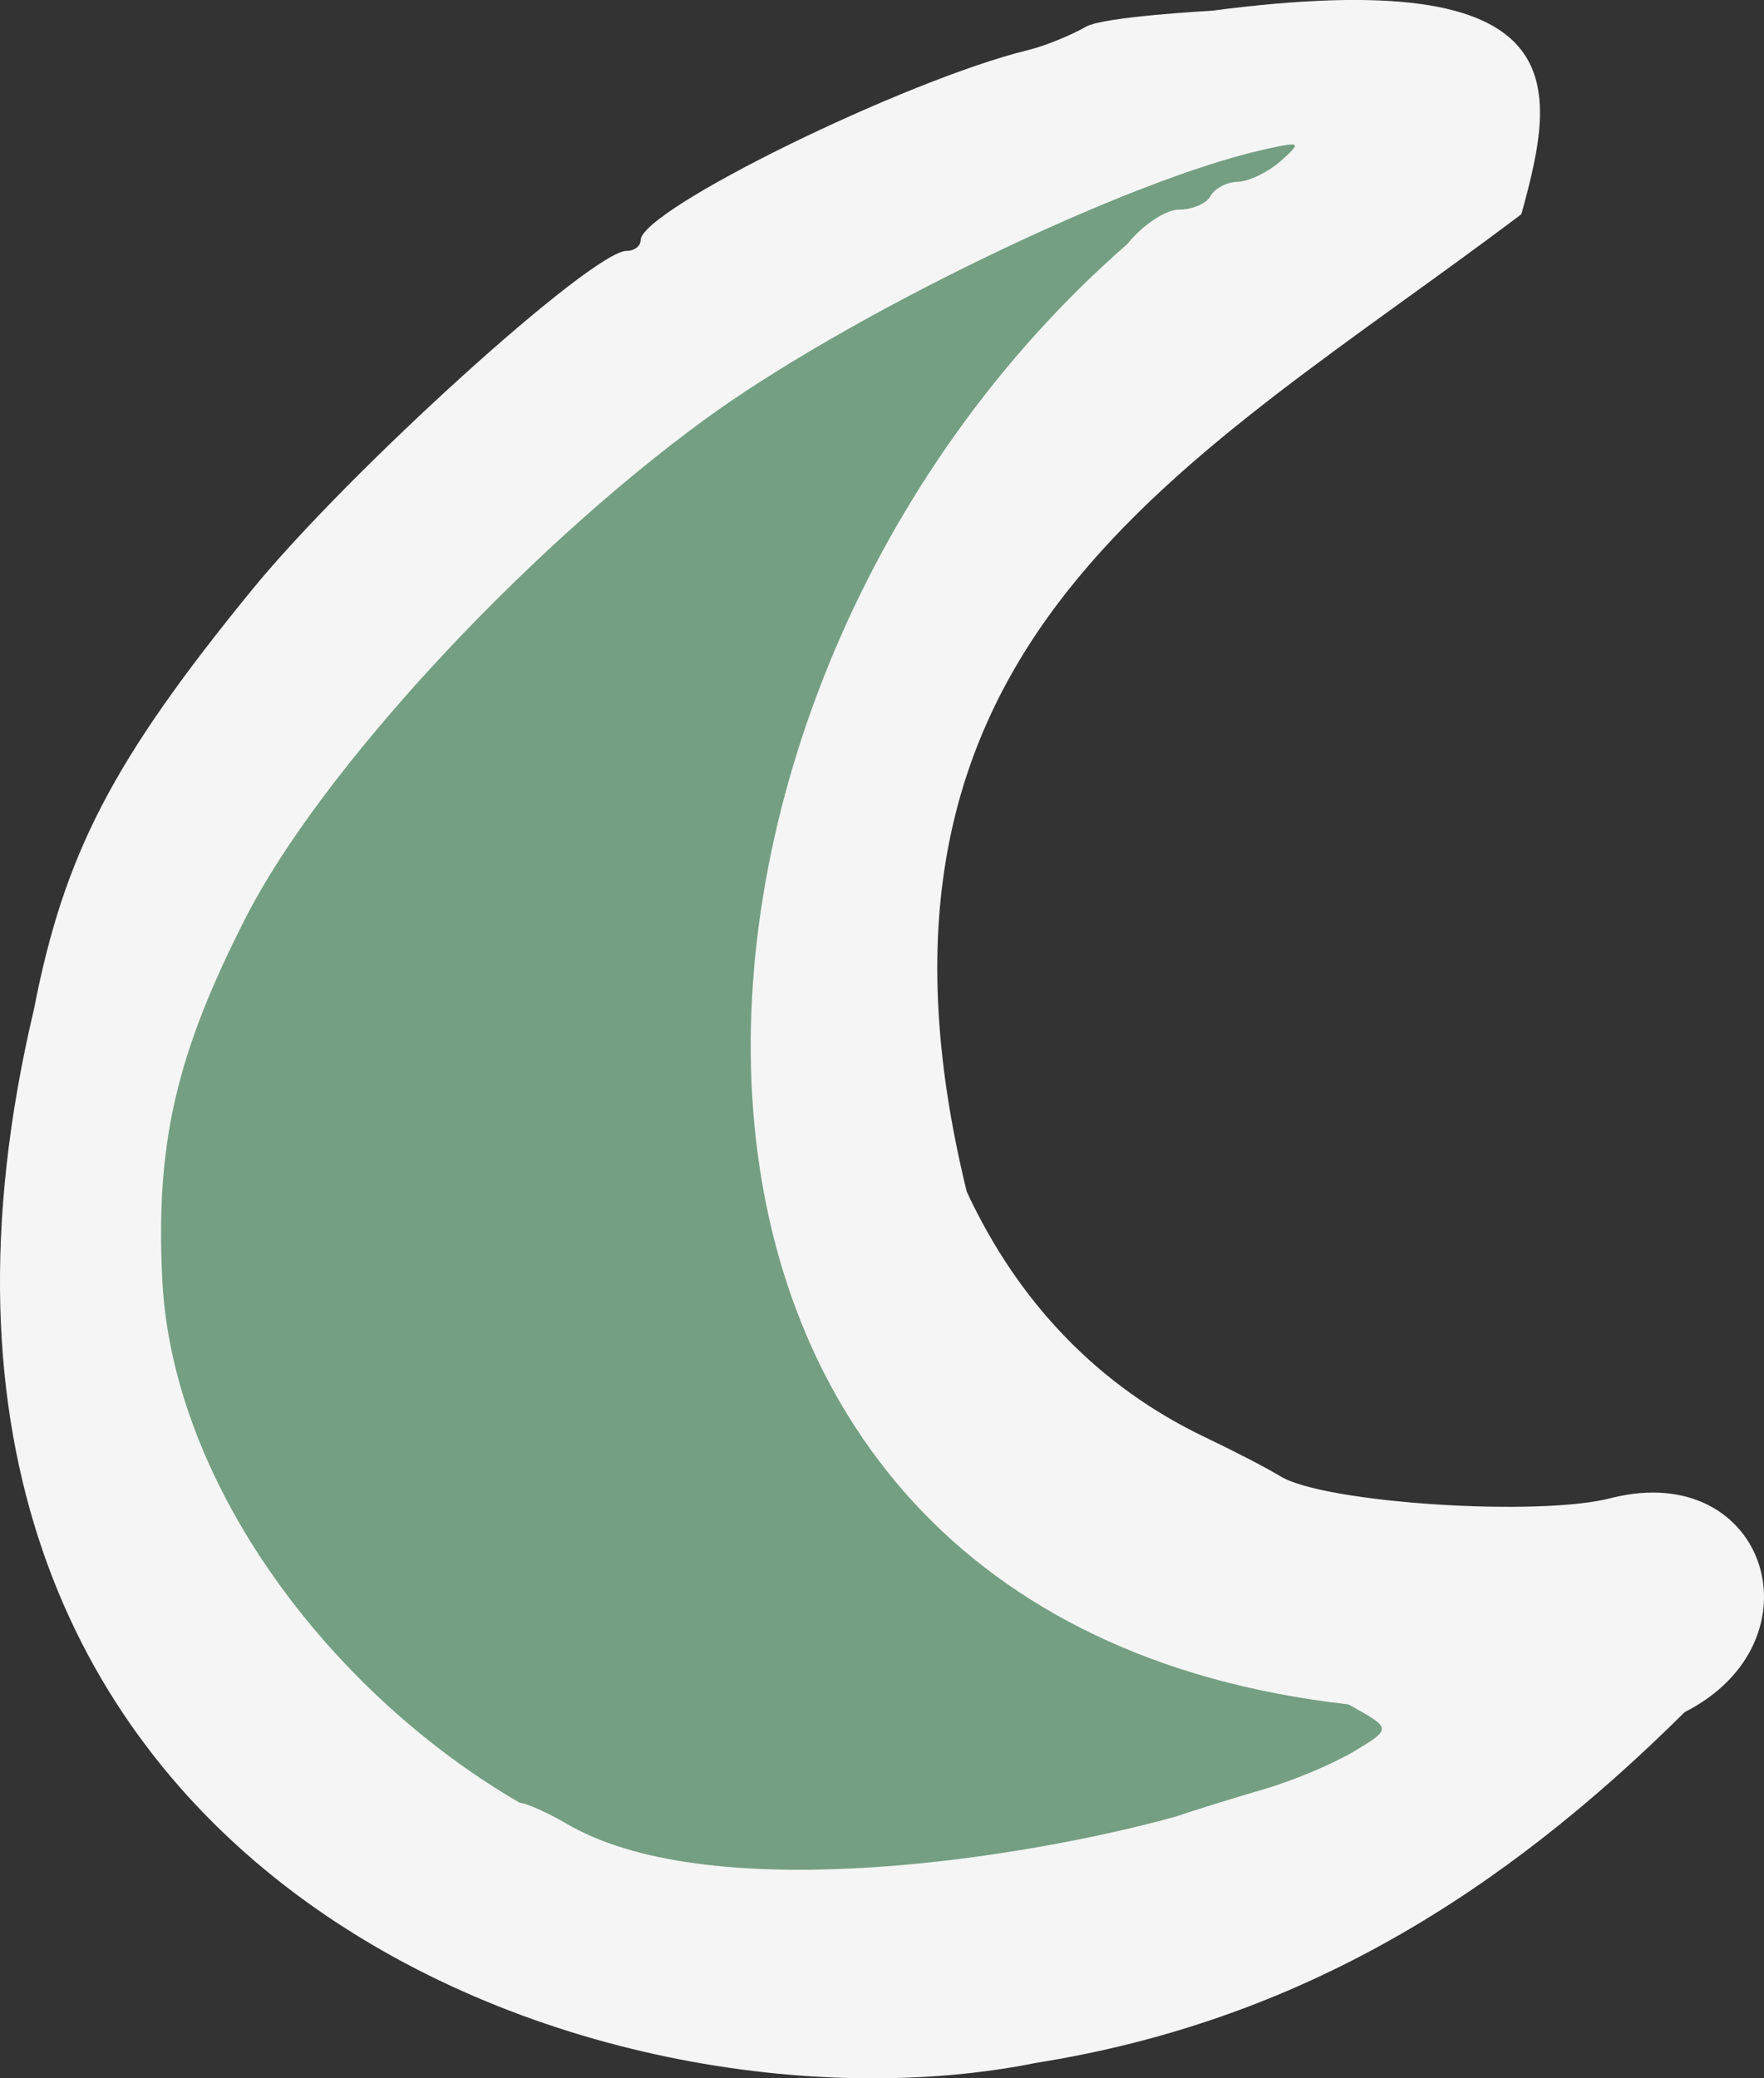 <svg xmlns:xlink="http://www.w3.org/1999/xlink" width="22.5" xmlns="http://www.w3.org/2000/svg" height="26.5" id="screenshot-b6de7595-666d-8059-8001-7cfefce72938" viewBox="0 0 22.5 26.5" style="-webkit-print-color-adjust: exact;" fill="none" version="1.1"><rect x="0" y="0" width="22.5" height="26.5" fill="#333333" stroke="none"/><g id="shape-b6de7595-666d-8059-8001-7cfefce72938" width="52.946mm" height="53.383mm" rx="0" ry="0" style="fill: rgb(0, 0, 0);"><g id="shape-b6de7595-666d-8059-8001-7cfefce83d28" rx="0" ry="0" style="fill: rgb(0, 0, 0);"><g id="shape-b6de7595-666d-8059-8001-7cfefcef5db5"><g id="fills-b6de7595-666d-8059-8001-7cfefcef5db5"><path color="#000" overflow="visible" rx="0" ry="0" d="M19,21.65C17.952,24.894,1.618,30.52,0.533,16.108C-0.376,4.022,17.599,1.5,17.599,1.5C17.599,1.5,0.547,14.617,19,21.65ZZ" style="fill: rgb(116, 159, 130); fill-opacity: 1;"/></g></g><g id="shape-b6de7595-666d-8059-8001-7cfefcf18cec"><g id="fills-b6de7595-666d-8059-8001-7cfefcf18cec"><path color="#000" overflow="visible" rx="0" ry="0" d="M15.456,0.137C15.456,0.137,14.079,0.211,13.853,0.34C13.655,0.453,13.325,0.587,13.119,0.637C11.552,1.018,8.171,2.676,8.171,3.064C8.171,3.138,8.091,3.199,7.992,3.199C7.553,3.199,4.458,5.999,3.215,7.52C1.437,9.696,0.819,10.884,0.432,12.874C-2.18,23.909,7.674,27.419,13.217,26.303C16.566,25.77,19.145,24.156,21.488,21.831C23.262,20.929,22.545,18.614,20.566,19.097C19.658,19.346,16.889,19.167,16.33,18.823C16.172,18.725,15.738,18.501,15.367,18.324C14.025,17.683,12.994,16.621,12.331,15.195C10.605,8.153,15.143,5.945,19.405,2.732C19.857,1.092,20.157,-0.481,15.456,0.137ZZM16.468,1.842C16.566,1.84,16.508,1.9,16.337,2.052C16.175,2.195,15.928,2.315,15.788,2.318C15.649,2.321,15.493,2.402,15.442,2.498C15.391,2.595,15.21,2.673,15.038,2.673C14.867,2.673,14.571,2.871,14.38,3.111C7.789,8.858,7.303,20.615,17.198,21.732C17.755,22.039,17.755,22.04,17.273,22.33C17.008,22.489,16.488,22.708,16.117,22.815C15.746,22.923,15.24,23.08,14.993,23.164C13.068,23.697,9.139,24.314,7.286,23.287C7.006,23.122,6.711,22.988,6.631,22.988C4.252,21.609,2.234,18.99,2.073,16.376C1.977,14.599,2.239,13.452,3.14,11.69C4.086,9.84,6.653,7.056,8.981,5.355C10.809,4.019,14.357,2.304,16.112,1.909C16.293,1.868,16.409,1.844,16.468,1.842ZZ" style="isolation: auto; mix-blend-mode: normal; marker: none; fill: rgb(245, 245, 245); fill-opacity: 1;"/></g></g></g></g></svg>